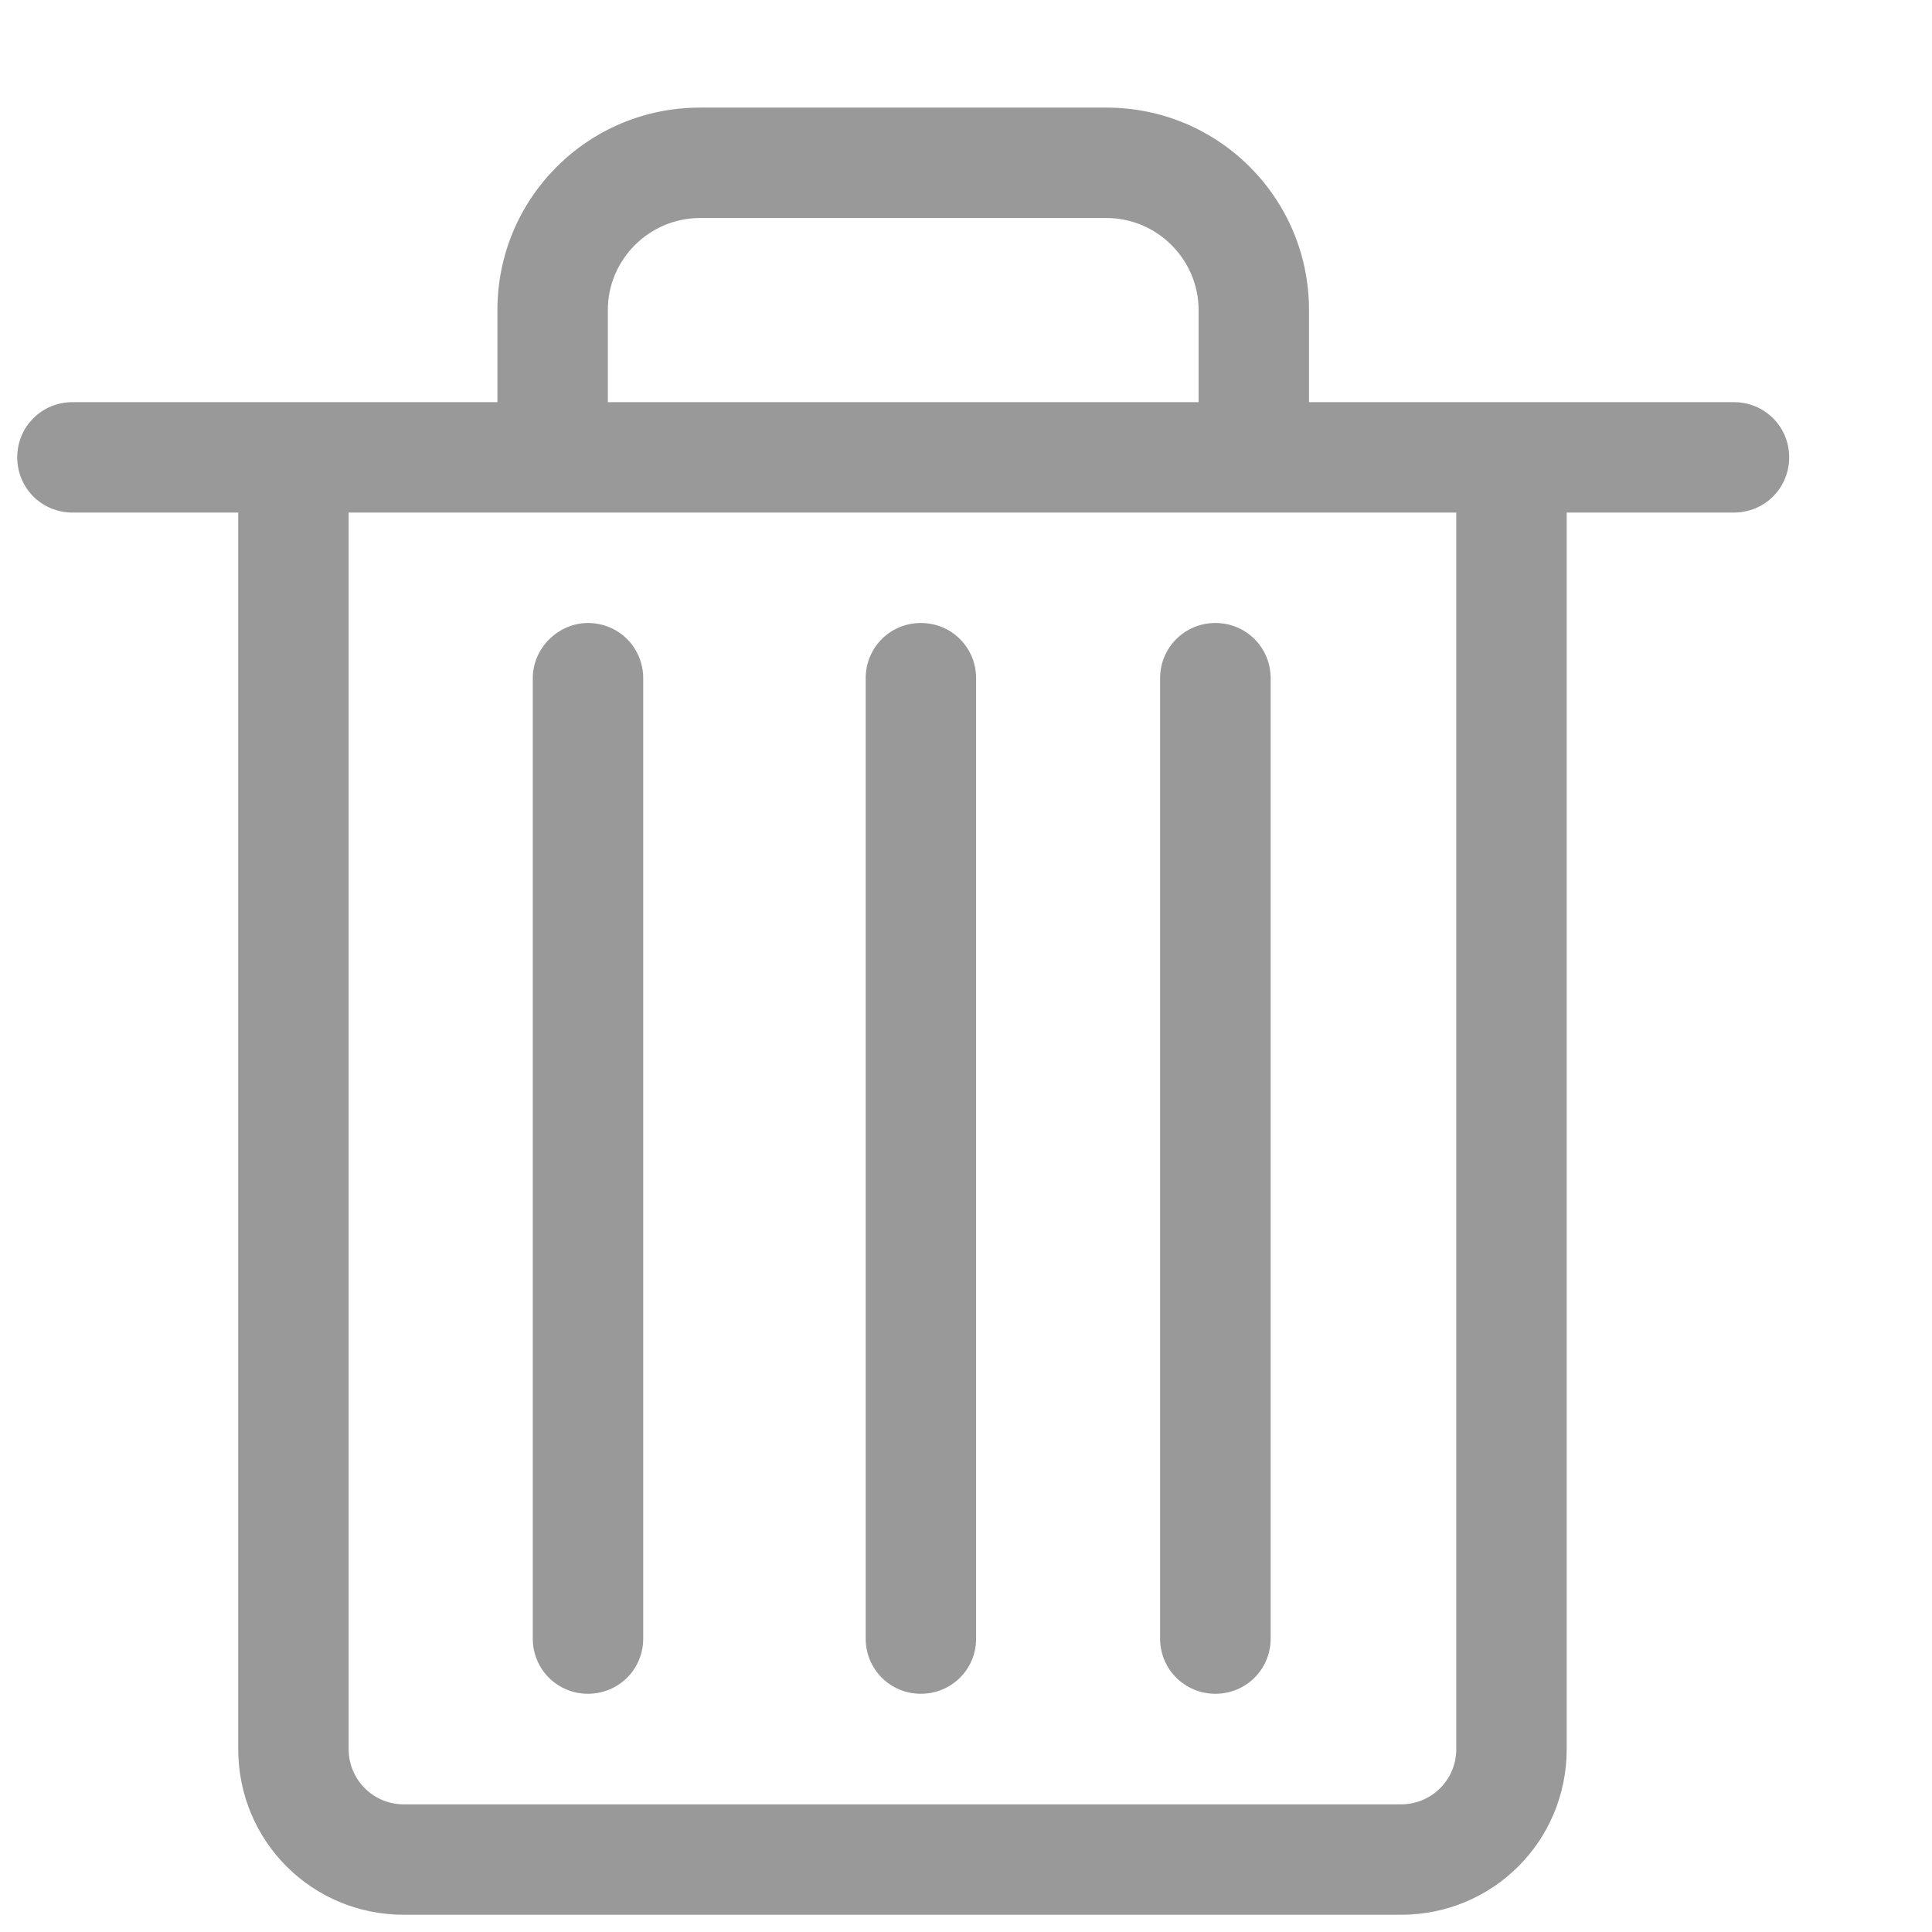 ﻿<?xml version="1.0" encoding="utf-8"?>
<svg version="1.1" xmlns:xlink="http://www.w3.org/1999/xlink" width="13px" height="13px" xmlns="http://www.w3.org/2000/svg">
  <g transform="matrix(1 0 0 1 -1189 -577 )">
    <path d="M 0.116 3.077  C 0.116 3.284  0.281 3.449  0.488 3.449  L 11.667 3.449  C 11.874 3.449  12.039 3.284  12.039 3.077  C 12.039 2.871  11.874 2.706  11.667 2.706  L 0.488 2.706  C 0.281 2.706  0.116 2.871  0.116 3.077  Z M 3.956 4.192  C 3.76 4.192  3.585 4.357  3.585 4.564  L 3.585 11.026  C 3.585 11.232  3.75 11.397  3.956 11.397  C 4.163 11.397  4.328 11.232  4.328 11.026  L 4.328 4.564  C 4.328 4.357  4.163 4.192  3.956 4.192  Z M 6.196 4.192  C 5.99 4.192  5.825 4.357  5.825 4.564  L 5.825 11.026  C 5.825 11.232  5.99 11.397  6.196 11.397  C 6.403 11.397  6.568 11.232  6.568 11.026  L 6.568 4.564  C 6.568 4.357  6.403 4.192  6.196 4.192  Z M 8.178 4.192  C 7.972 4.192  7.806 4.357  7.806 4.564  L 7.806 11.026  C 7.806 11.232  7.972 11.397  8.178 11.397  C 8.385 11.397  8.55 11.232  8.55 11.026  L 8.55 4.564  C 8.55 4.357  8.385 4.192  8.178 4.192  Z M 10.17 2.954  C 9.964 2.954  9.799 3.119  9.799 3.325  L 9.799 11.769  C 9.799 11.975  9.634 12.141  9.427 12.141  L 2.717 12.141  C 2.511 12.141  2.346 11.975  2.346 11.769  L 2.346 3.325  C 2.346 3.119  2.181 2.954  1.974 2.954  C 1.768 2.954  1.603 3.119  1.603 3.325  L 1.603 11.769  C 1.603 12.388  2.098 12.884  2.717 12.884  L 9.427 12.884  C 10.046 12.884  10.542 12.388  10.542 11.769  L 10.542 3.325  C 10.542 3.119  10.377 2.954  10.17 2.954  Z M 3.719 3.201  C 3.915 3.201  4.09 3.036  4.09 2.83  L 4.09 2.086  C 4.09 1.746  4.369 1.467  4.71 1.467  L 7.445 1.467  C 7.786 1.467  8.065 1.746  8.065 2.086  L 8.065 2.83  C 8.065 3.036  8.23 3.201  8.436 3.201  C 8.643 3.201  8.808 3.036  8.808 2.83  L 8.808 2.086  C 8.808 1.333  8.199 0.724  7.445 0.724  L 4.71 0.724  C 3.956 0.724  3.347 1.333  3.347 2.086  L 3.347 2.83  C 3.347 3.036  3.512 3.201  3.719 3.201  Z " fill-rule="nonzero" fill="#999999" stroke="none" transform="matrix(1 0 0 1 1189 577 )" />
  </g>
</svg>